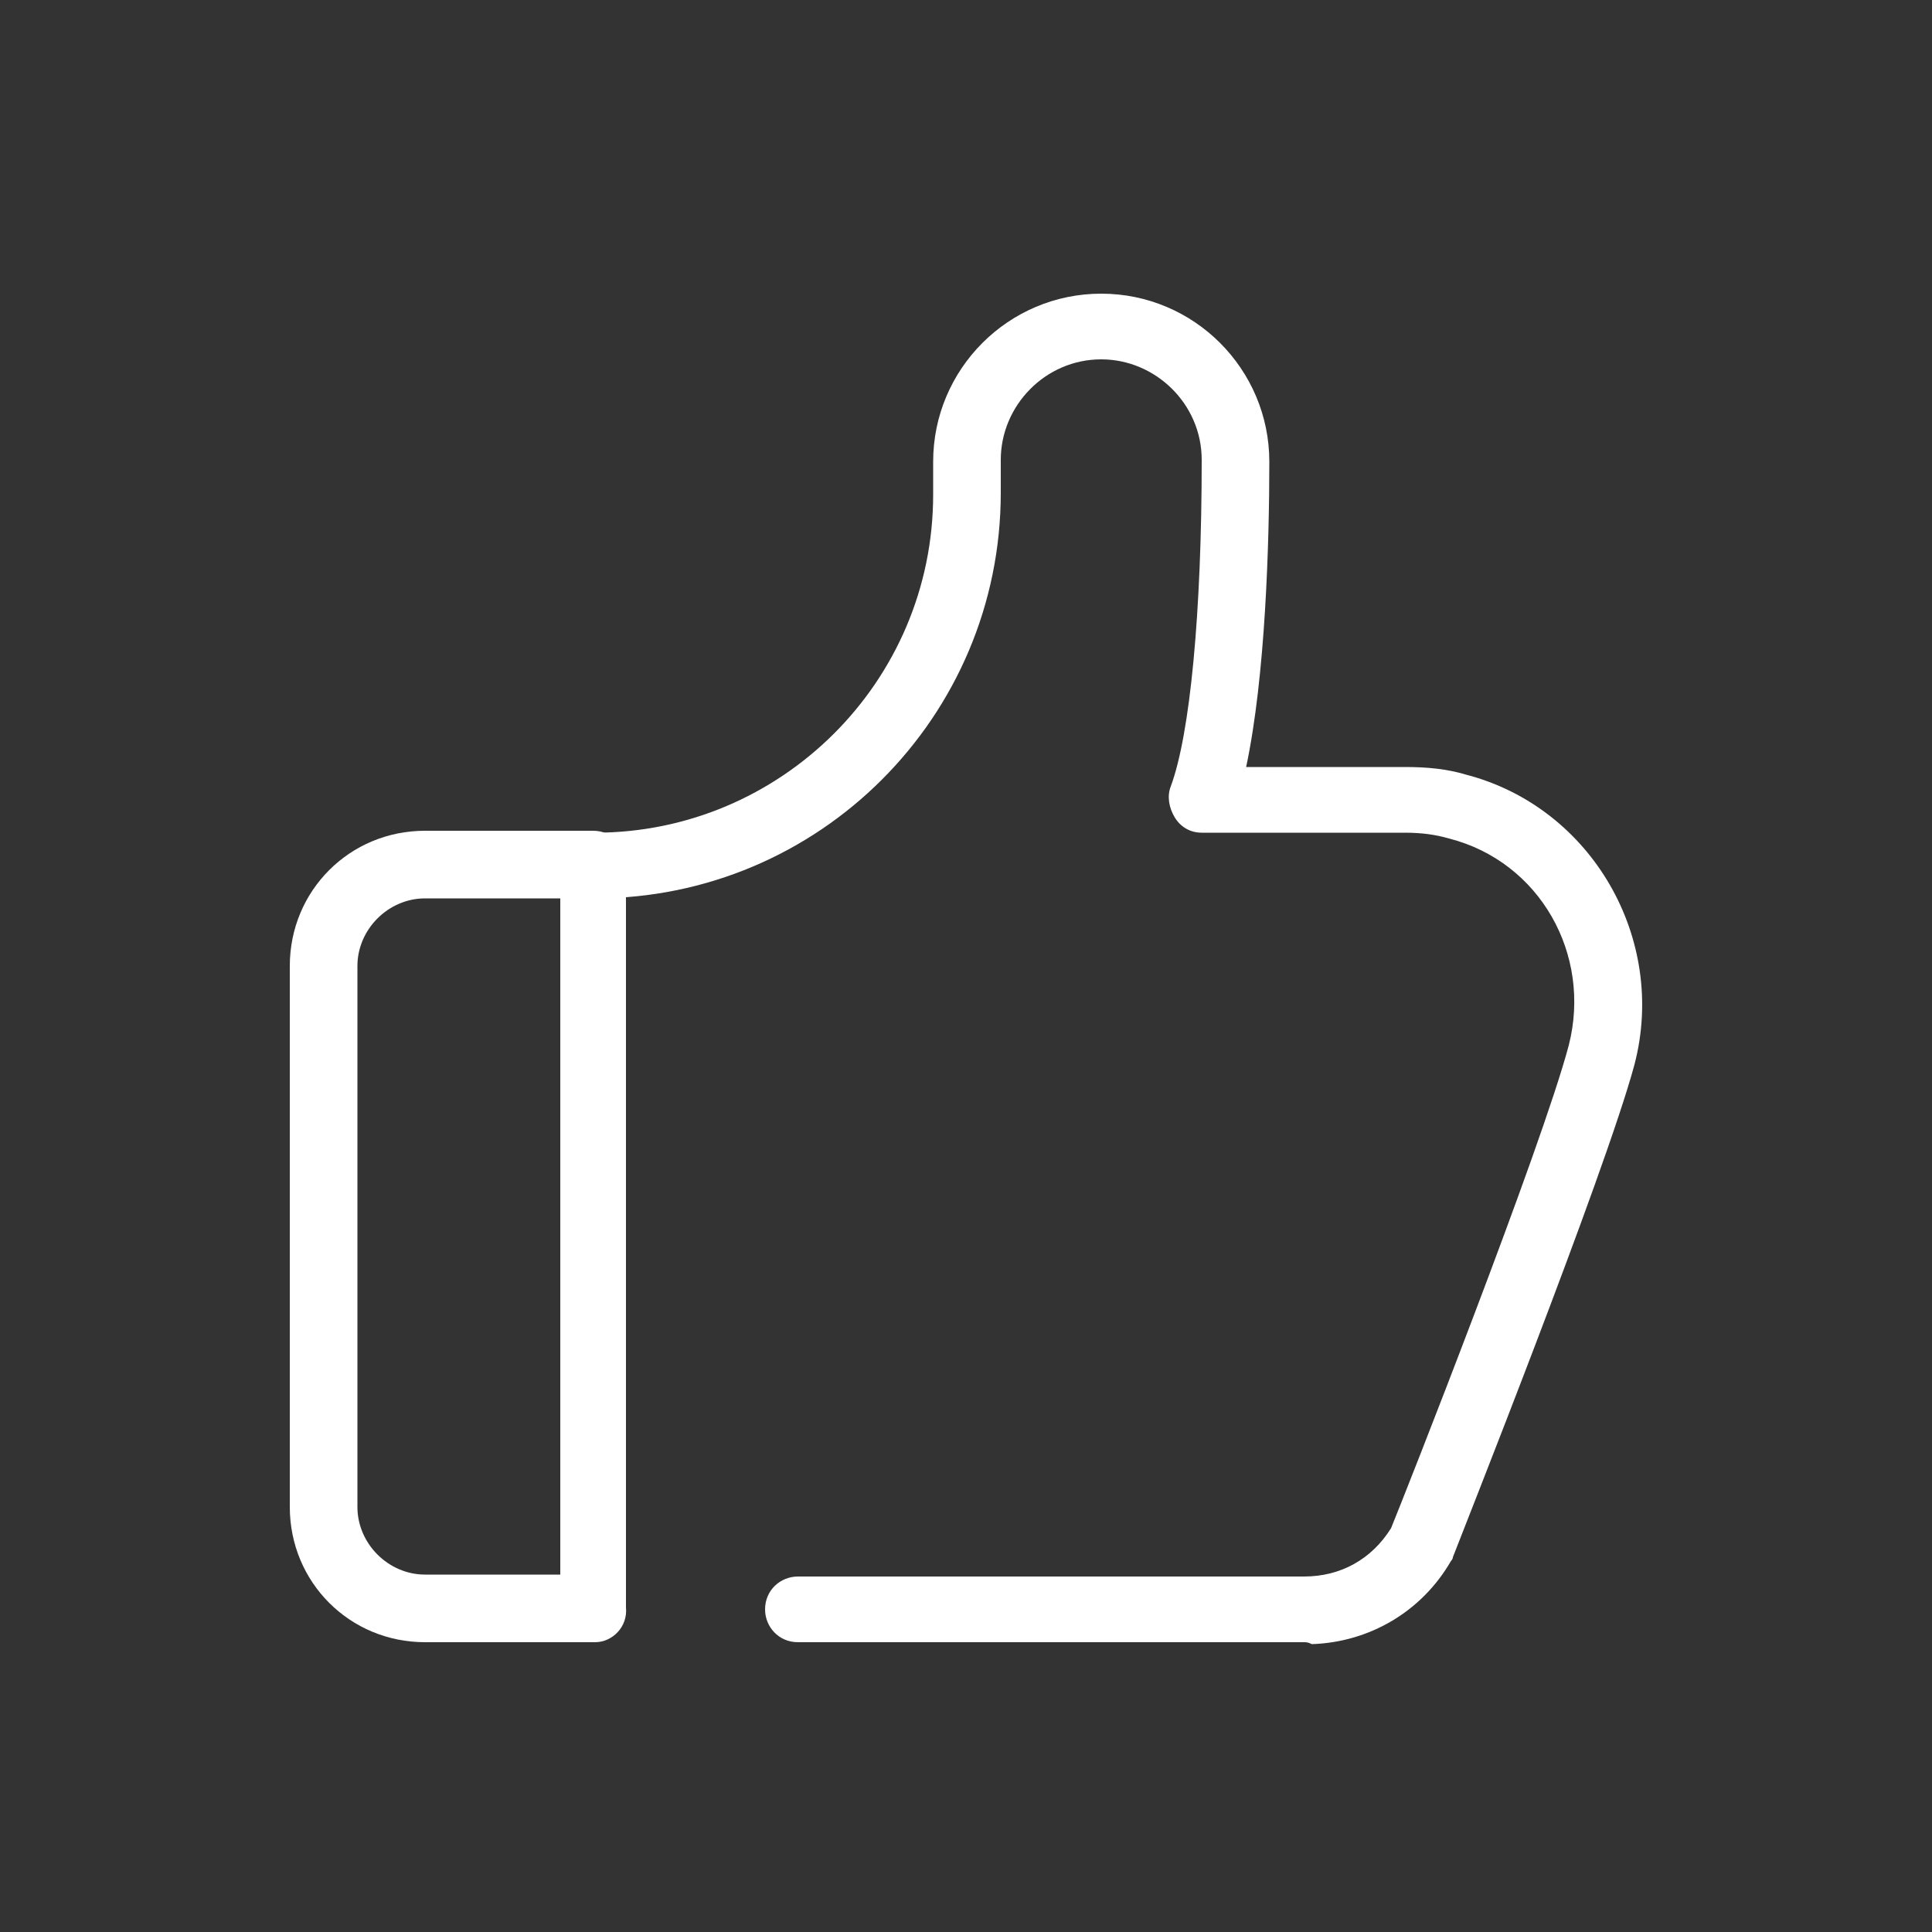 <?xml version="1.0" standalone="no"?><!DOCTYPE svg PUBLIC "-//W3C//DTD SVG 1.1//EN" "http://www.w3.org/Graphics/SVG/1.1/DTD/svg11.dtd"><svg t="1757865898167" class="icon" viewBox="0 0 1024 1024" version="1.1" xmlns="http://www.w3.org/2000/svg" p-id="7223" xmlns:xlink="http://www.w3.org/1999/xlink" width="200" height="200"><rect x="0" y="0" width="1024" height="1024" fill="#333333" stroke="none"/><path d="M691.2 870.4H422.912c-10.24 0-17.408-8.192-17.408-17.408 0-10.24 8.192-17.408 17.408-17.408h268.288c19.456 0 35.84-9.216 46.08-25.6 7.168-17.408 79.872-201.728 94.208-256 12.288-48.128-15.36-97.28-63.488-109.568-7.168-2.048-14.336-3.072-23.552-3.072H636.928c-6.144 0-11.264-3.072-14.336-8.192-3.072-5.12-4.096-11.264-2.048-16.384 10.24-27.648 16.384-92.16 16.384-173.056 0-29.696-24.576-53.248-53.248-53.248-29.696 0-53.248 24.576-53.248 53.248v17.408c0 118.784-96.256 215.04-215.04 215.04-10.24 0-17.408-8.192-17.408-17.408 0-10.24 8.192-17.408 17.408-17.408 98.304 0 179.2-79.872 179.2-179.2v-17.408c0-49.152 39.936-89.088 89.088-89.088 49.152 0 89.088 39.936 89.088 89.088 0 43.008-2.048 113.664-12.288 161.792h83.968c12.288 0 22.528 1.024 32.768 4.096 66.56 17.408 106.496 87.04 89.088 153.6-15.36 57.344-93.184 252.928-96.256 261.12 0 1.024-1.024 2.048-1.024 2.048-15.36 26.624-43.008 43.008-73.728 44.032-2.048-1.024-3.072-1.024-4.096-1.024z" fill="#ffffff" p-id="7224"></path><path d="M315.392 870.4H225.28c-39.936 0-71.68-31.744-71.68-71.68V512c0-39.936 31.744-71.68 71.68-71.68h89.088c10.24 0 17.408 8.192 17.408 17.408v394.24c1.024 10.24-7.168 18.432-16.384 18.432zM225.28 476.16c-19.456 0-35.84 16.384-35.84 35.84v286.72c0 19.456 16.384 35.84 35.84 35.84h71.68v-358.4h-71.68z" fill="#ffffff" p-id="7225"></path></svg>